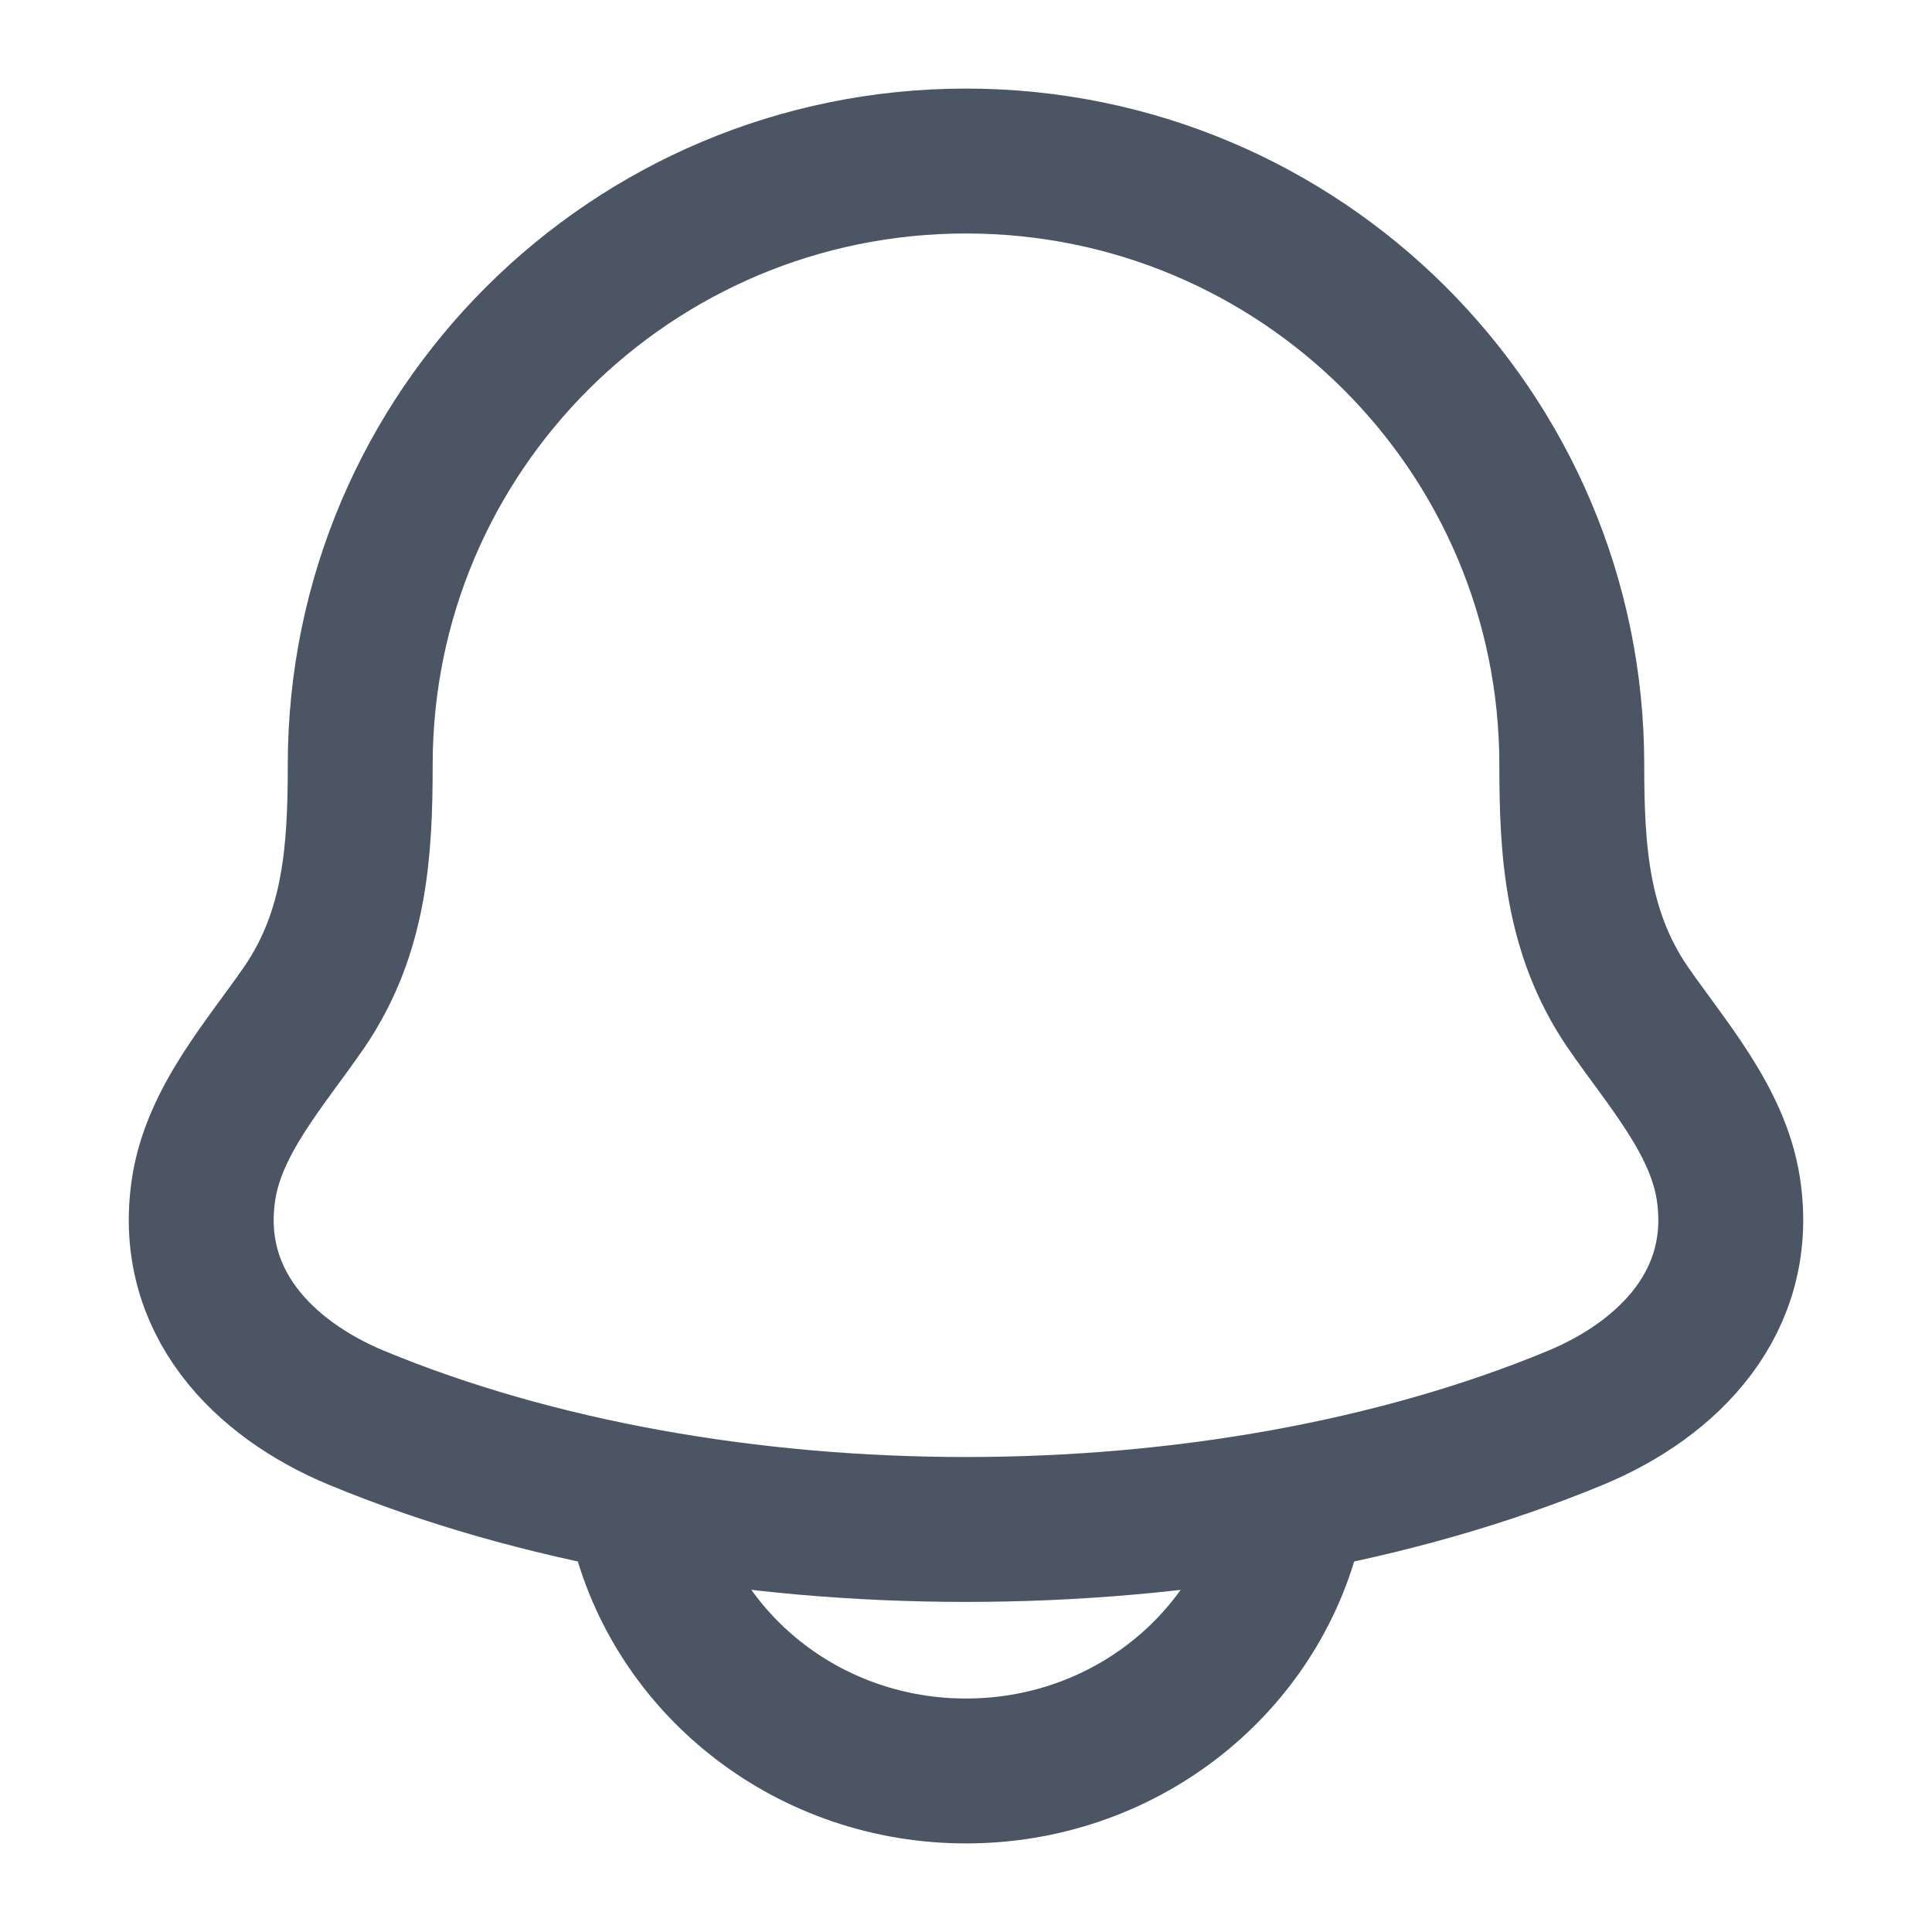 <svg width="20" height="20" viewBox="0 0 20 20" fill="none" xmlns="http://www.w3.org/2000/svg">
<path d="M2.108 12.308C1.931 13.47 2.723 14.276 3.693 14.678C7.412 16.218 12.588 16.218 16.307 14.678C17.277 14.276 18.069 13.47 17.892 12.308C17.783 11.594 17.244 11 16.845 10.419C16.323 9.649 16.271 8.81 16.271 7.917C16.271 4.465 13.463 1.667 10 1.667C6.537 1.667 3.729 4.465 3.729 7.917C3.729 8.81 3.677 9.649 3.155 10.419C2.756 11 2.217 11.594 2.108 12.308Z" stroke="#4B5563" stroke-width="1.5" stroke-linecap="round" stroke-linejoin="round"/>
<path d="M6.667 15.833C7.049 17.271 8.396 18.333 10 18.333C11.604 18.333 12.951 17.271 13.333 15.833" stroke="#4B5563" stroke-width="1.5" stroke-linecap="round" stroke-linejoin="round"/>
</svg>
